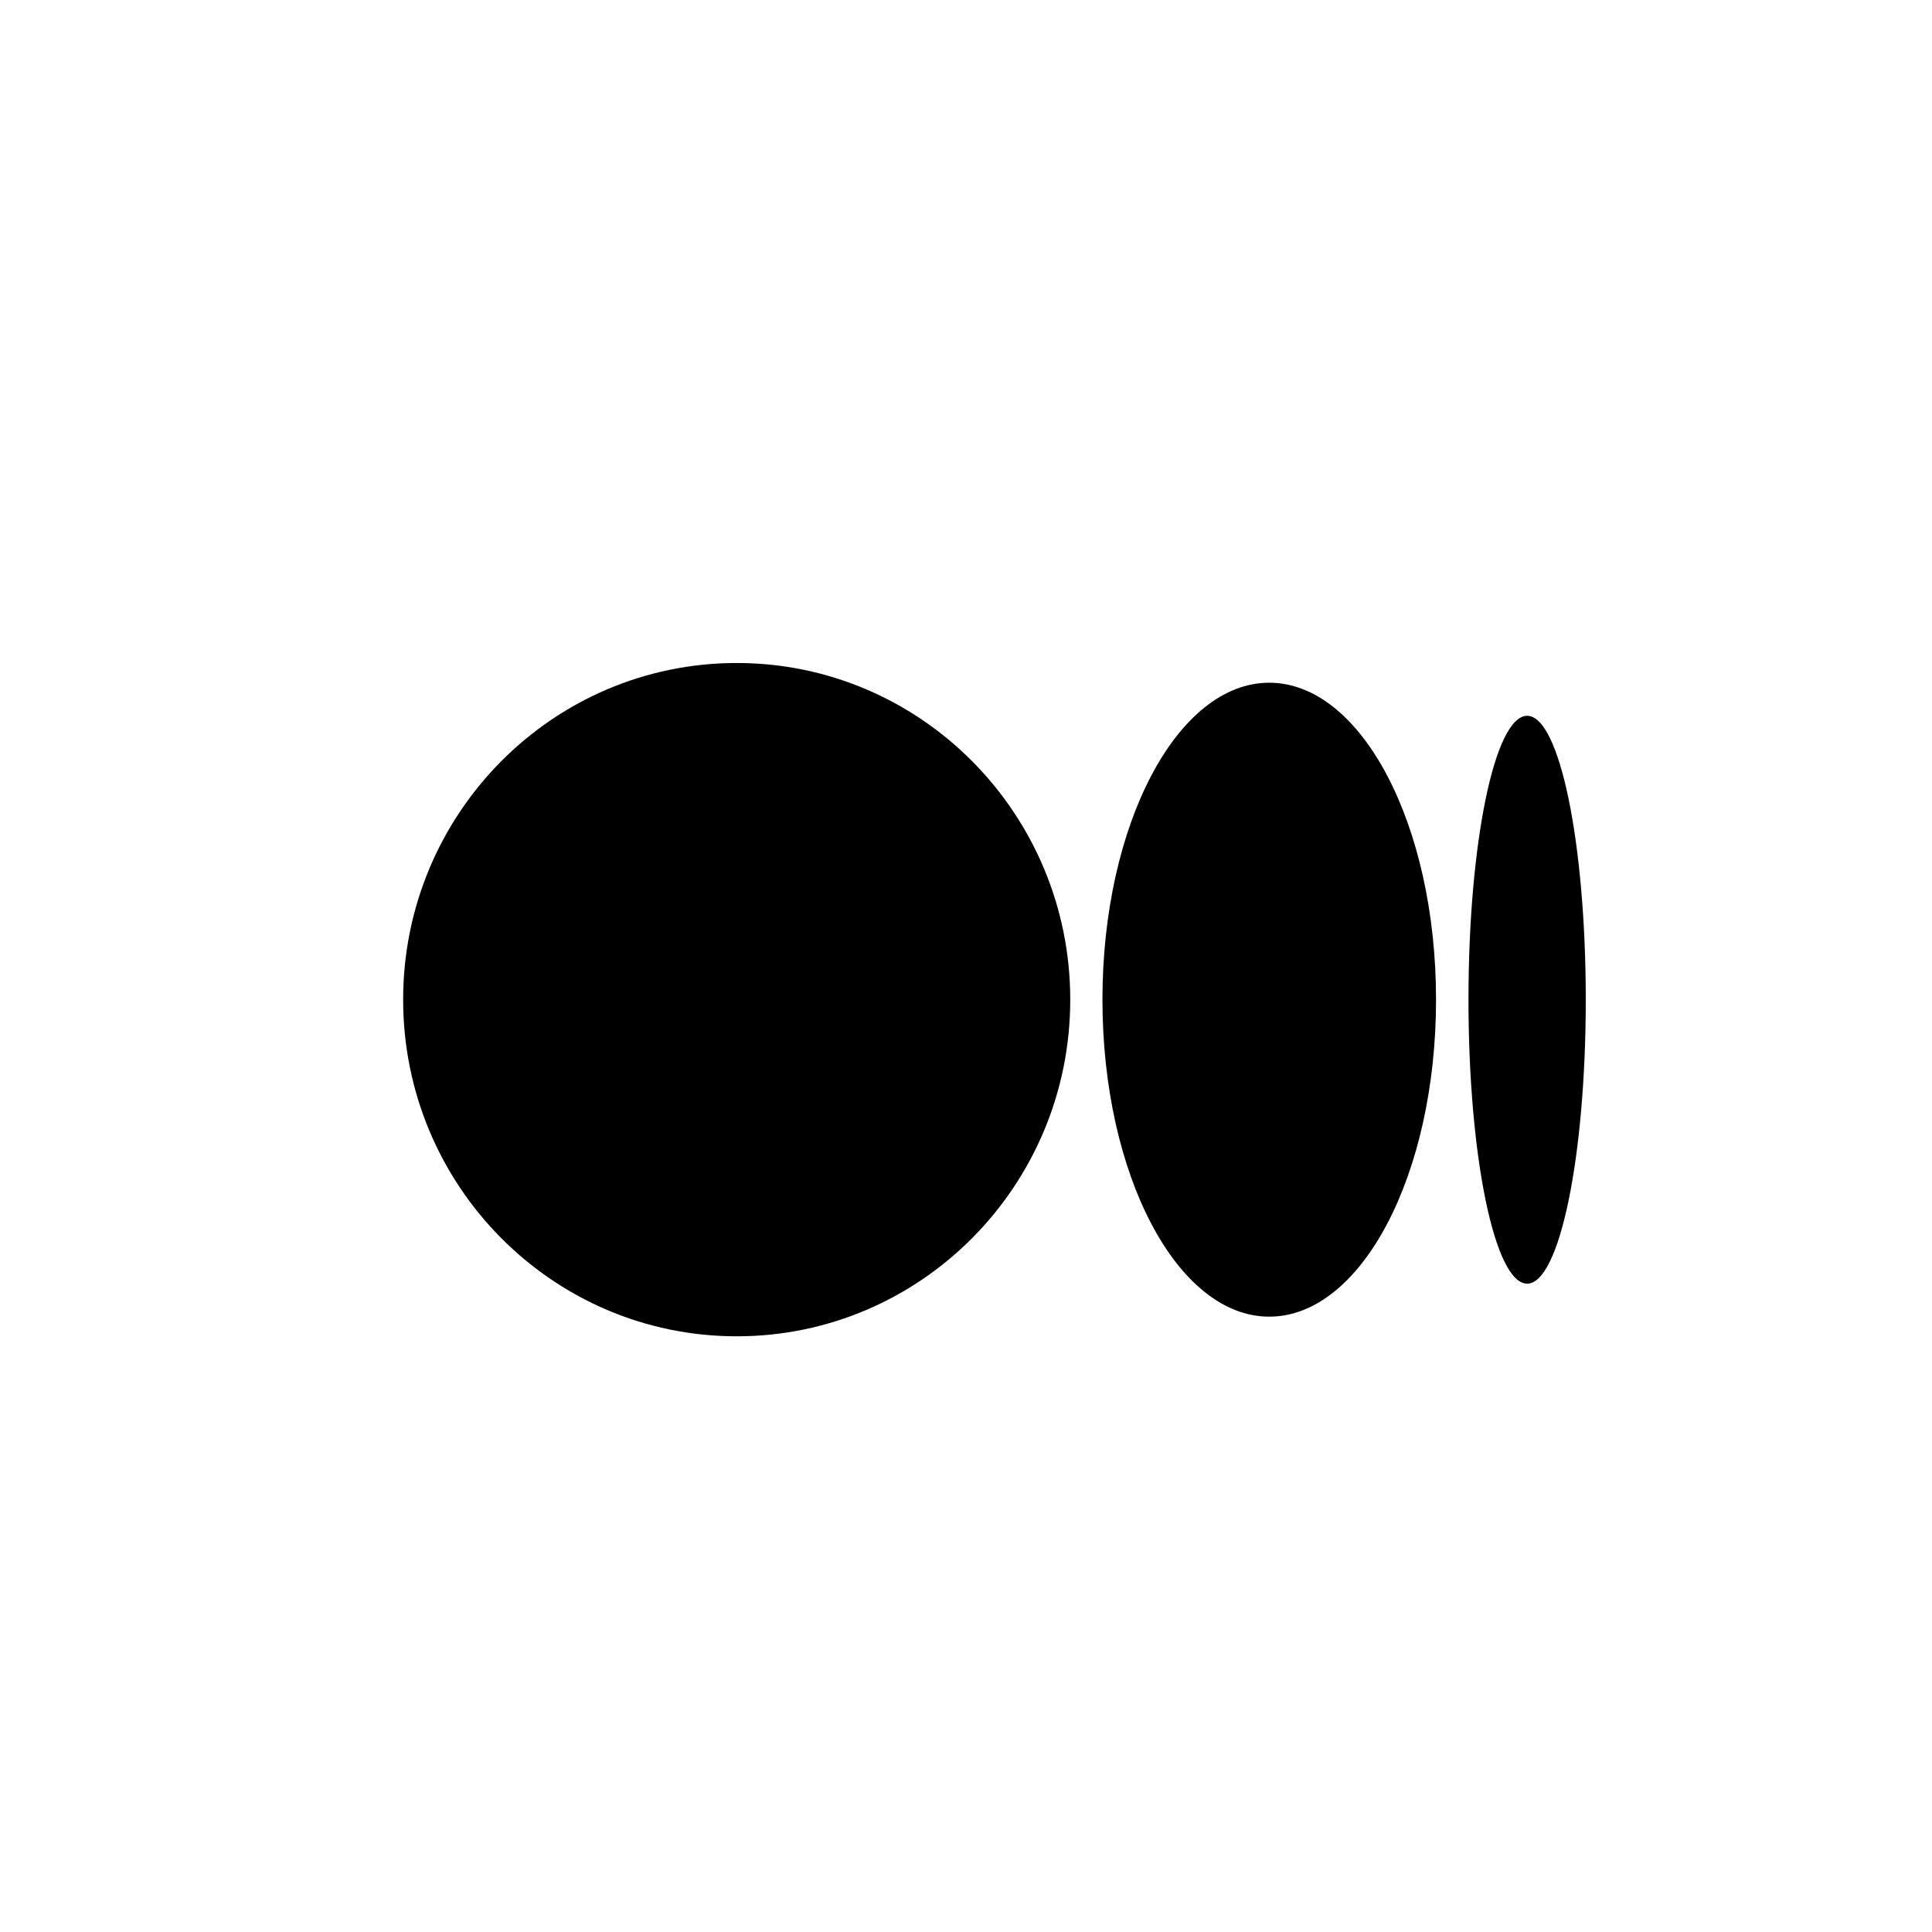<svg width="24" height="24" viewBox="0 0 24 24" fill="none" xmlns="http://www.w3.org/2000/svg">
<path d="M13.295 12.418C13.295 14.728 11.44 16.6 9.152 16.6C6.863 16.6 5.008 14.728 5.008 12.418C5.008 10.109 6.863 8.236 9.152 8.236C11.44 8.236 13.295 10.109 13.295 12.418Z" fill="currentColor"/>
<path d="M17.839 12.418C17.839 14.592 16.911 16.356 15.767 16.356C14.623 16.356 13.695 14.592 13.695 12.418C13.695 10.245 14.623 8.481 15.767 8.481C16.911 8.481 17.839 10.244 17.839 12.418" fill="currentColor"/>
<path d="M19.699 12.419C19.699 14.366 19.373 15.946 18.971 15.946C18.568 15.946 18.242 14.366 18.242 12.419C18.242 10.471 18.568 8.892 18.971 8.892C19.373 8.892 19.699 10.471 19.699 12.419Z" fill="currentColor"/>
</svg>
